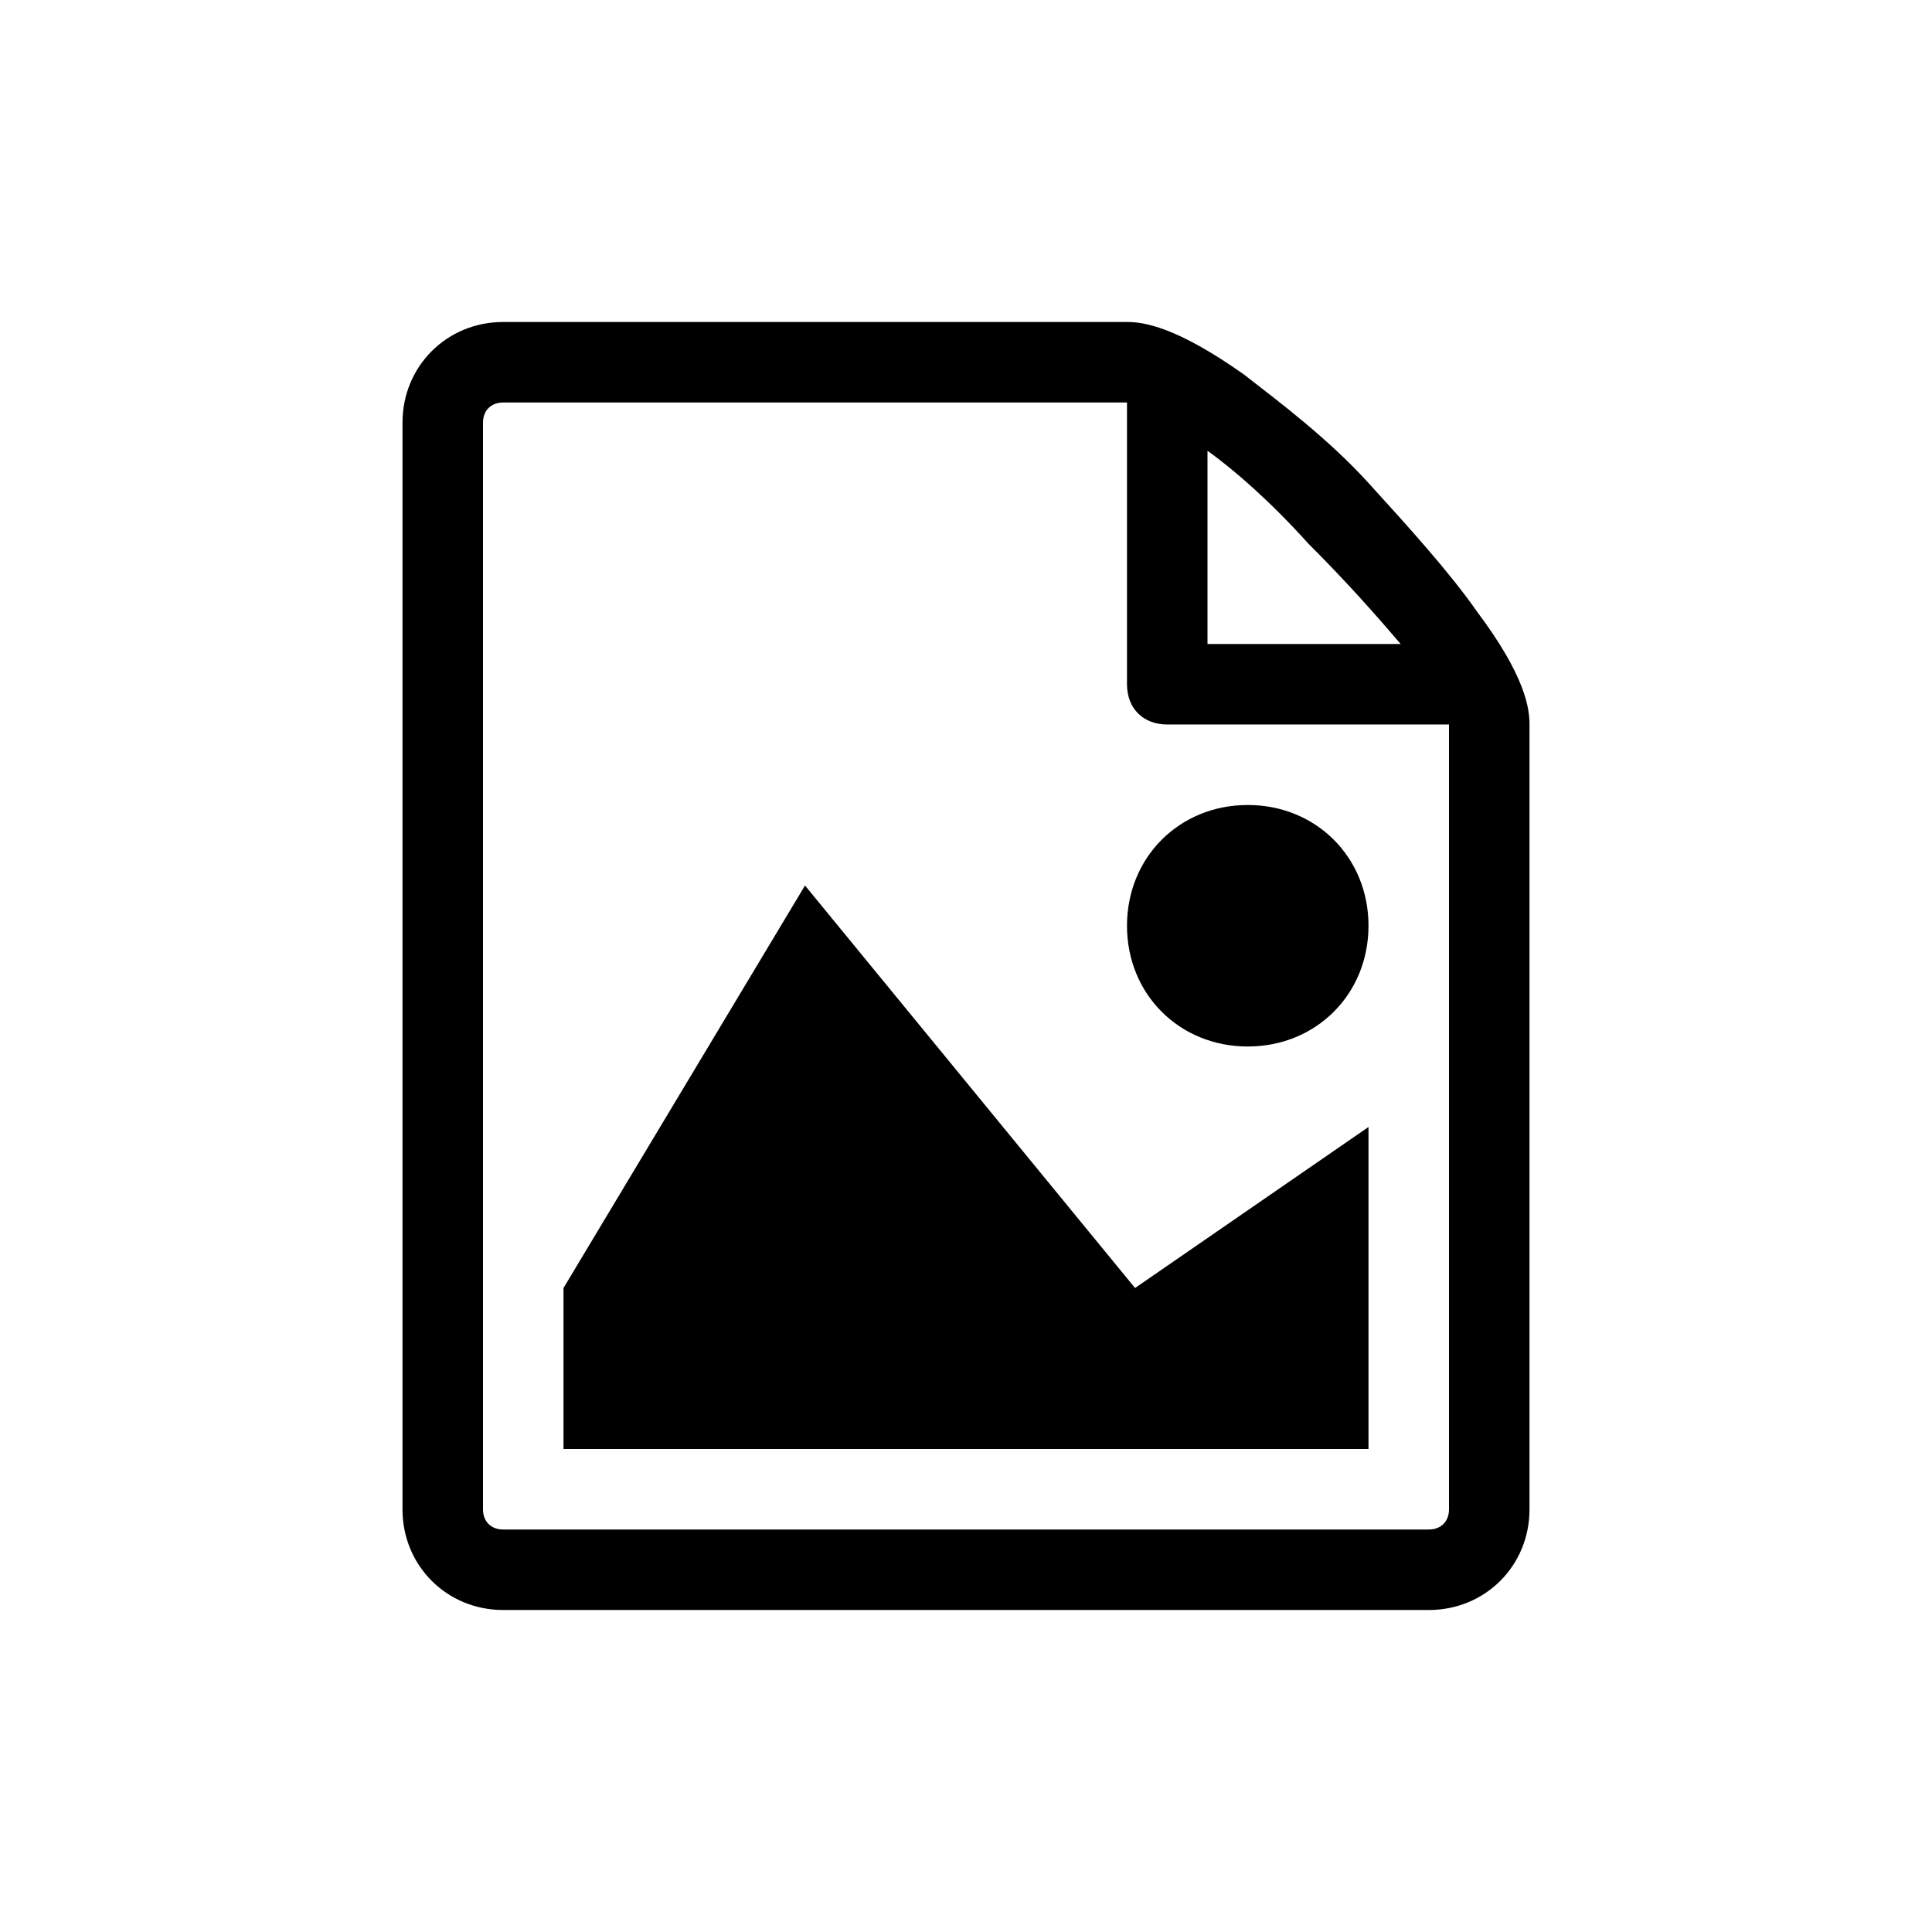 <?xml version="1.0" encoding="utf-8"?>
<!-- Generator: Adobe Illustrator 15.1.0, SVG Export Plug-In  -->
<!DOCTYPE svg PUBLIC "-//W3C//DTD SVG 1.1//EN" "http://www.w3.org/Graphics/SVG/1.1/DTD/svg11.dtd">
<svg version="1.1"
	 xmlns="http://www.w3.org/2000/svg" xmlns:xlink="http://www.w3.org/1999/xlink" xmlns:a="http://ns.adobe.com/AdobeSVGViewerExtensions/3.0/"
	 x="0px" y="0px" width="48px" height="48px" viewBox="-10 -8 48 48" enable-background="new -10 -8 48 48" xml:space="preserve">
<defs>
</defs>
<path d="M24,28H4v-4l6-10l8.2,10l5.8-4V28z"/>
<path d="M24,15c0,1.7-1.3,3-3,3s-3-1.3-3-3c0-1.7,1.3-3,3-3S24,13.3,24,15z"/>
<path d="M26.7,7.2C26,6.2,25,5.1,24,4s-2.2-2-3.1-2.7C19.2,0.1,18.4,0,18,0H2.5C1.1,0,0,1.1,0,2.5v27C0,30.9,1.1,32,2.5,32h23
	c1.4,0,2.5-1.1,2.5-2.5V10C28,9.6,27.9,8.8,26.7,7.2z M22.5,5.5c1,1,1.7,1.8,2.3,2.5H20V3.2C20.7,3.7,21.6,4.5,22.5,5.5L22.5,5.5z
	 M26,29.5c0,0.3-0.2,0.5-0.5,0.5h-23C2.2,30,2,29.8,2,29.5v-27C2,2.2,2.2,2,2.5,2C2.5,2,18,2,18,2v7c0,0.6,0.4,1,1,1h7V29.5z"/>
</svg>
